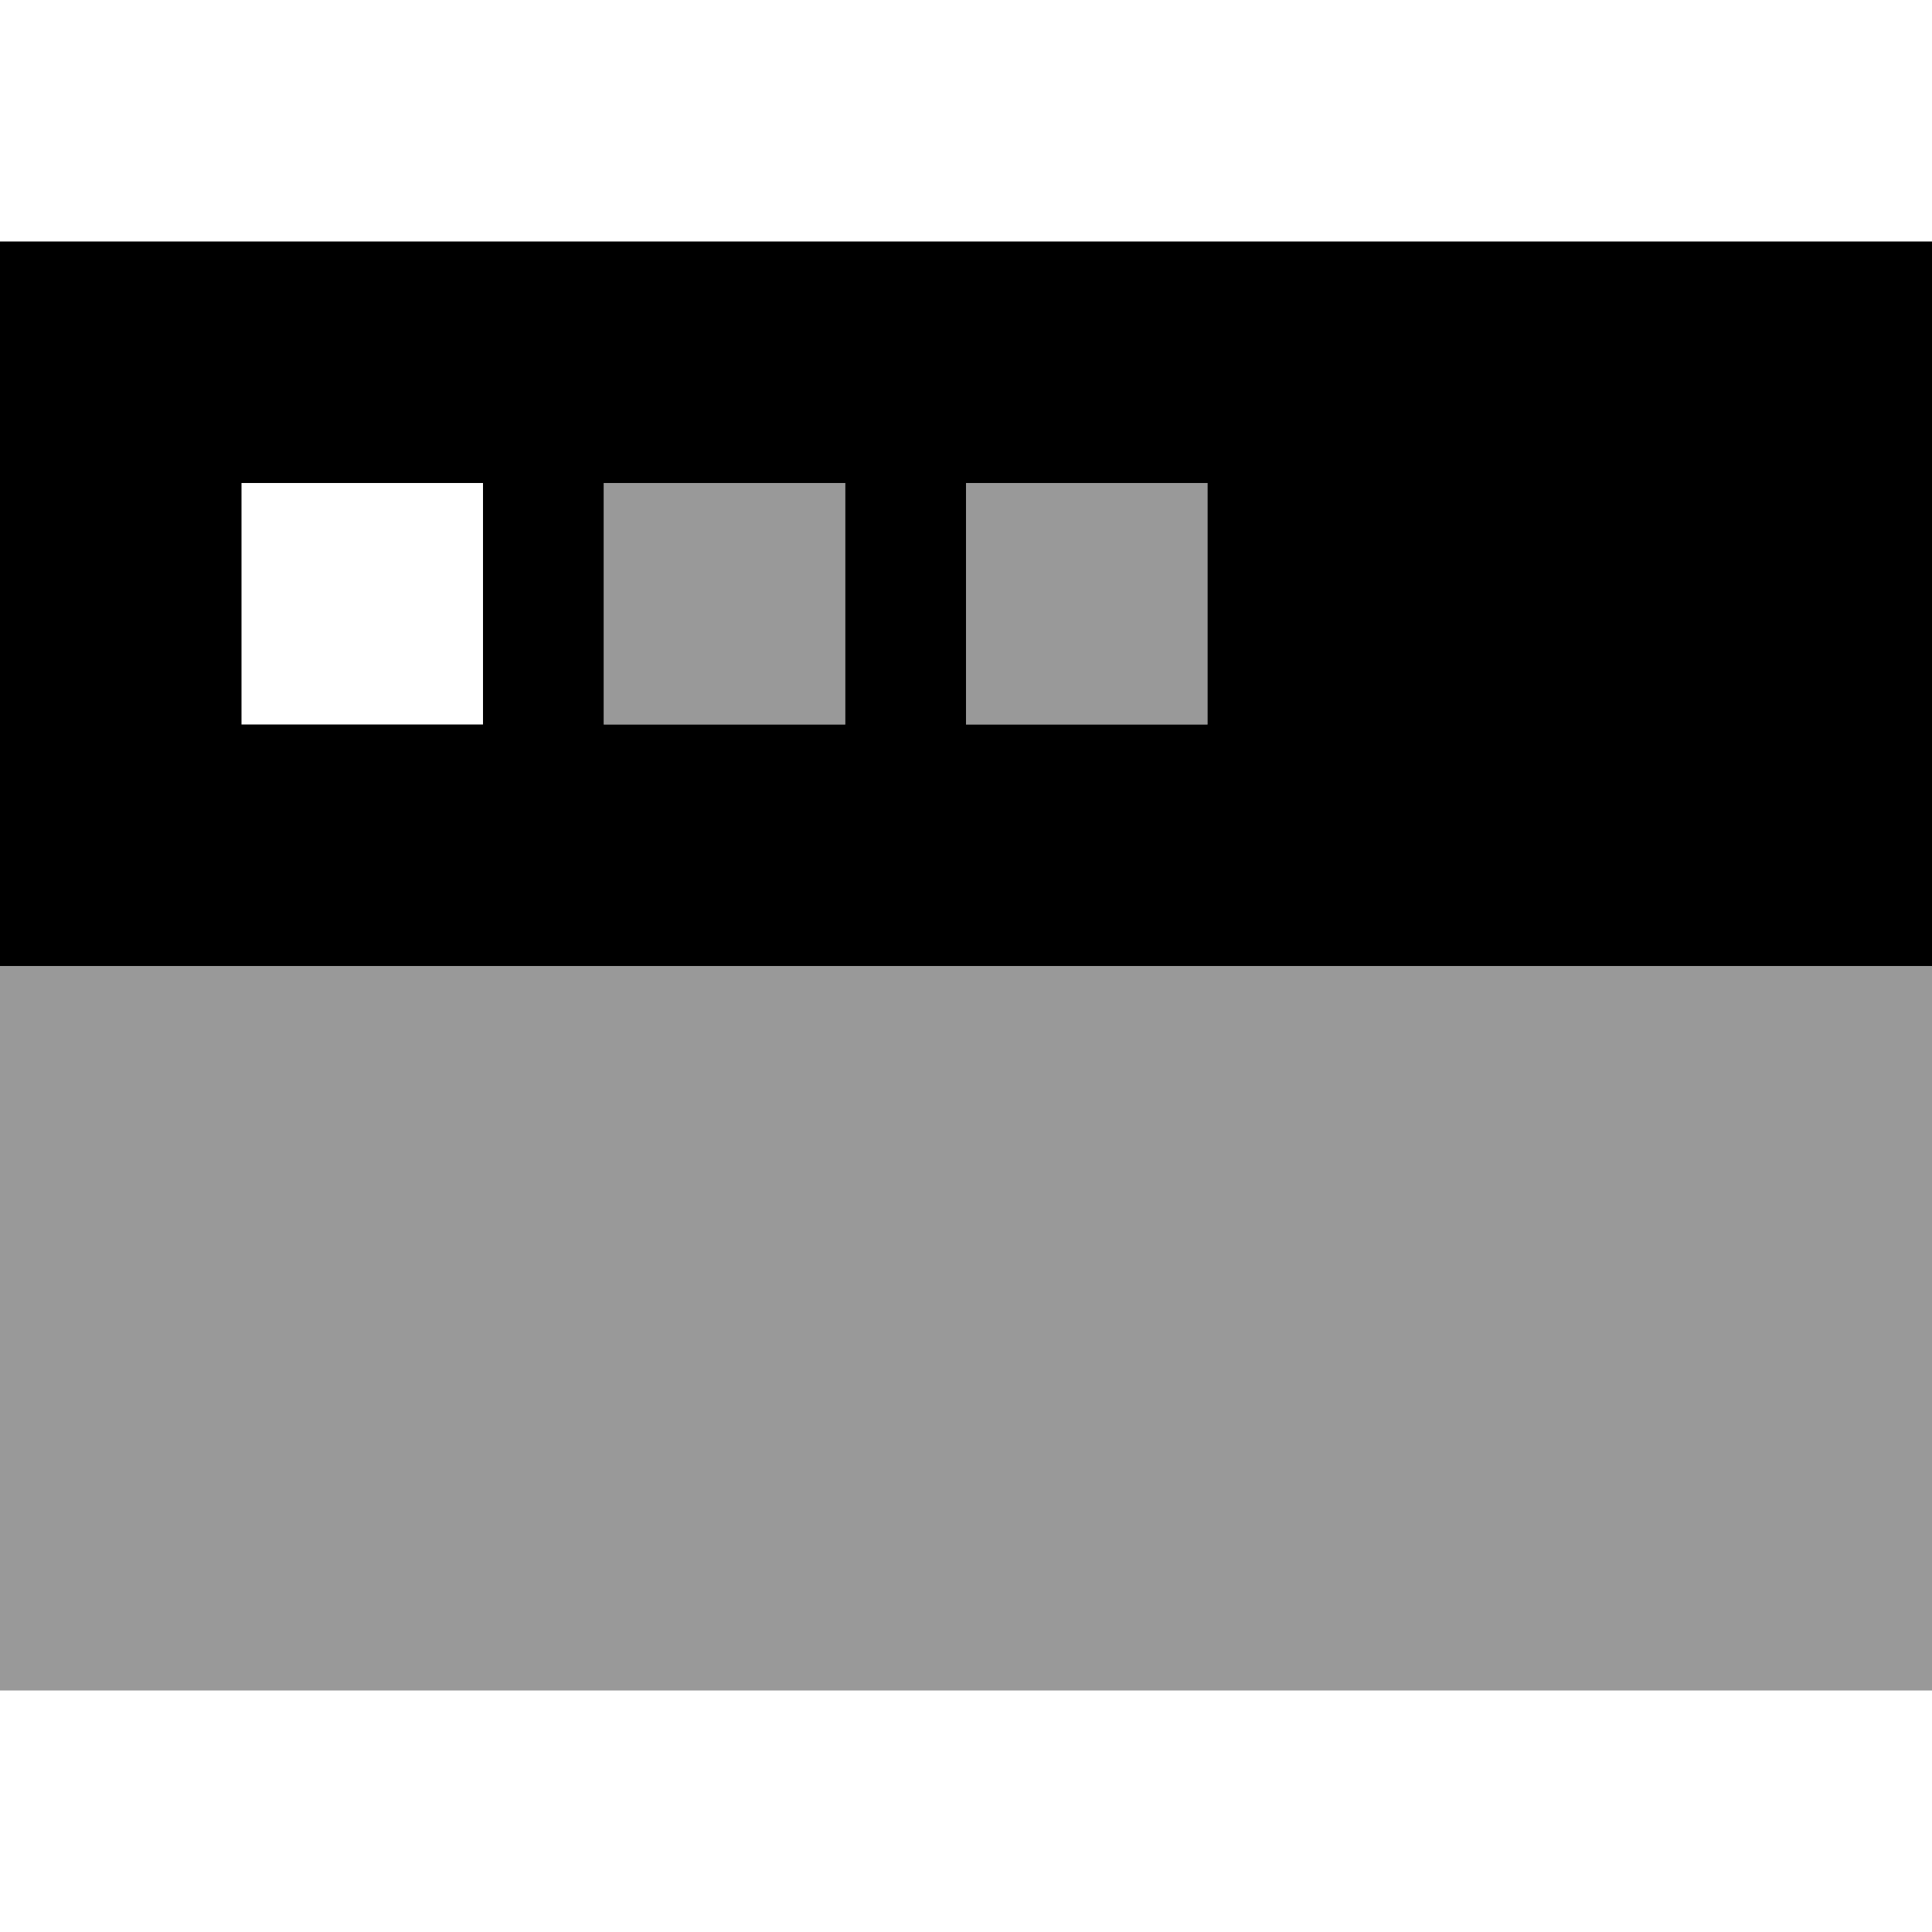 <svg xmlns="http://www.w3.org/2000/svg" viewBox="0 0 512 512"><!--! Font Awesome Pro 7.1.0 by @fontawesome - https://fontawesome.com License - https://fontawesome.com/license (Commercial License) Copyright 2025 Fonticons, Inc. --><path opacity=".4" fill="currentColor" d="M0 256l0 192 512 0 0-192-512 0zM160 128l0 64 64 0 0-64-64 0zm96 0l0 64 64 0 0-64-64 0z"/><path fill="currentColor" d="M512 64l-512 0 0 192 512 0 0-192zM128 128l0 64-64 0 0-64 64 0zm32 0l64 0 0 64-64 0 0-64zm160 0l0 64-64 0 0-64 64 0z"/></svg>